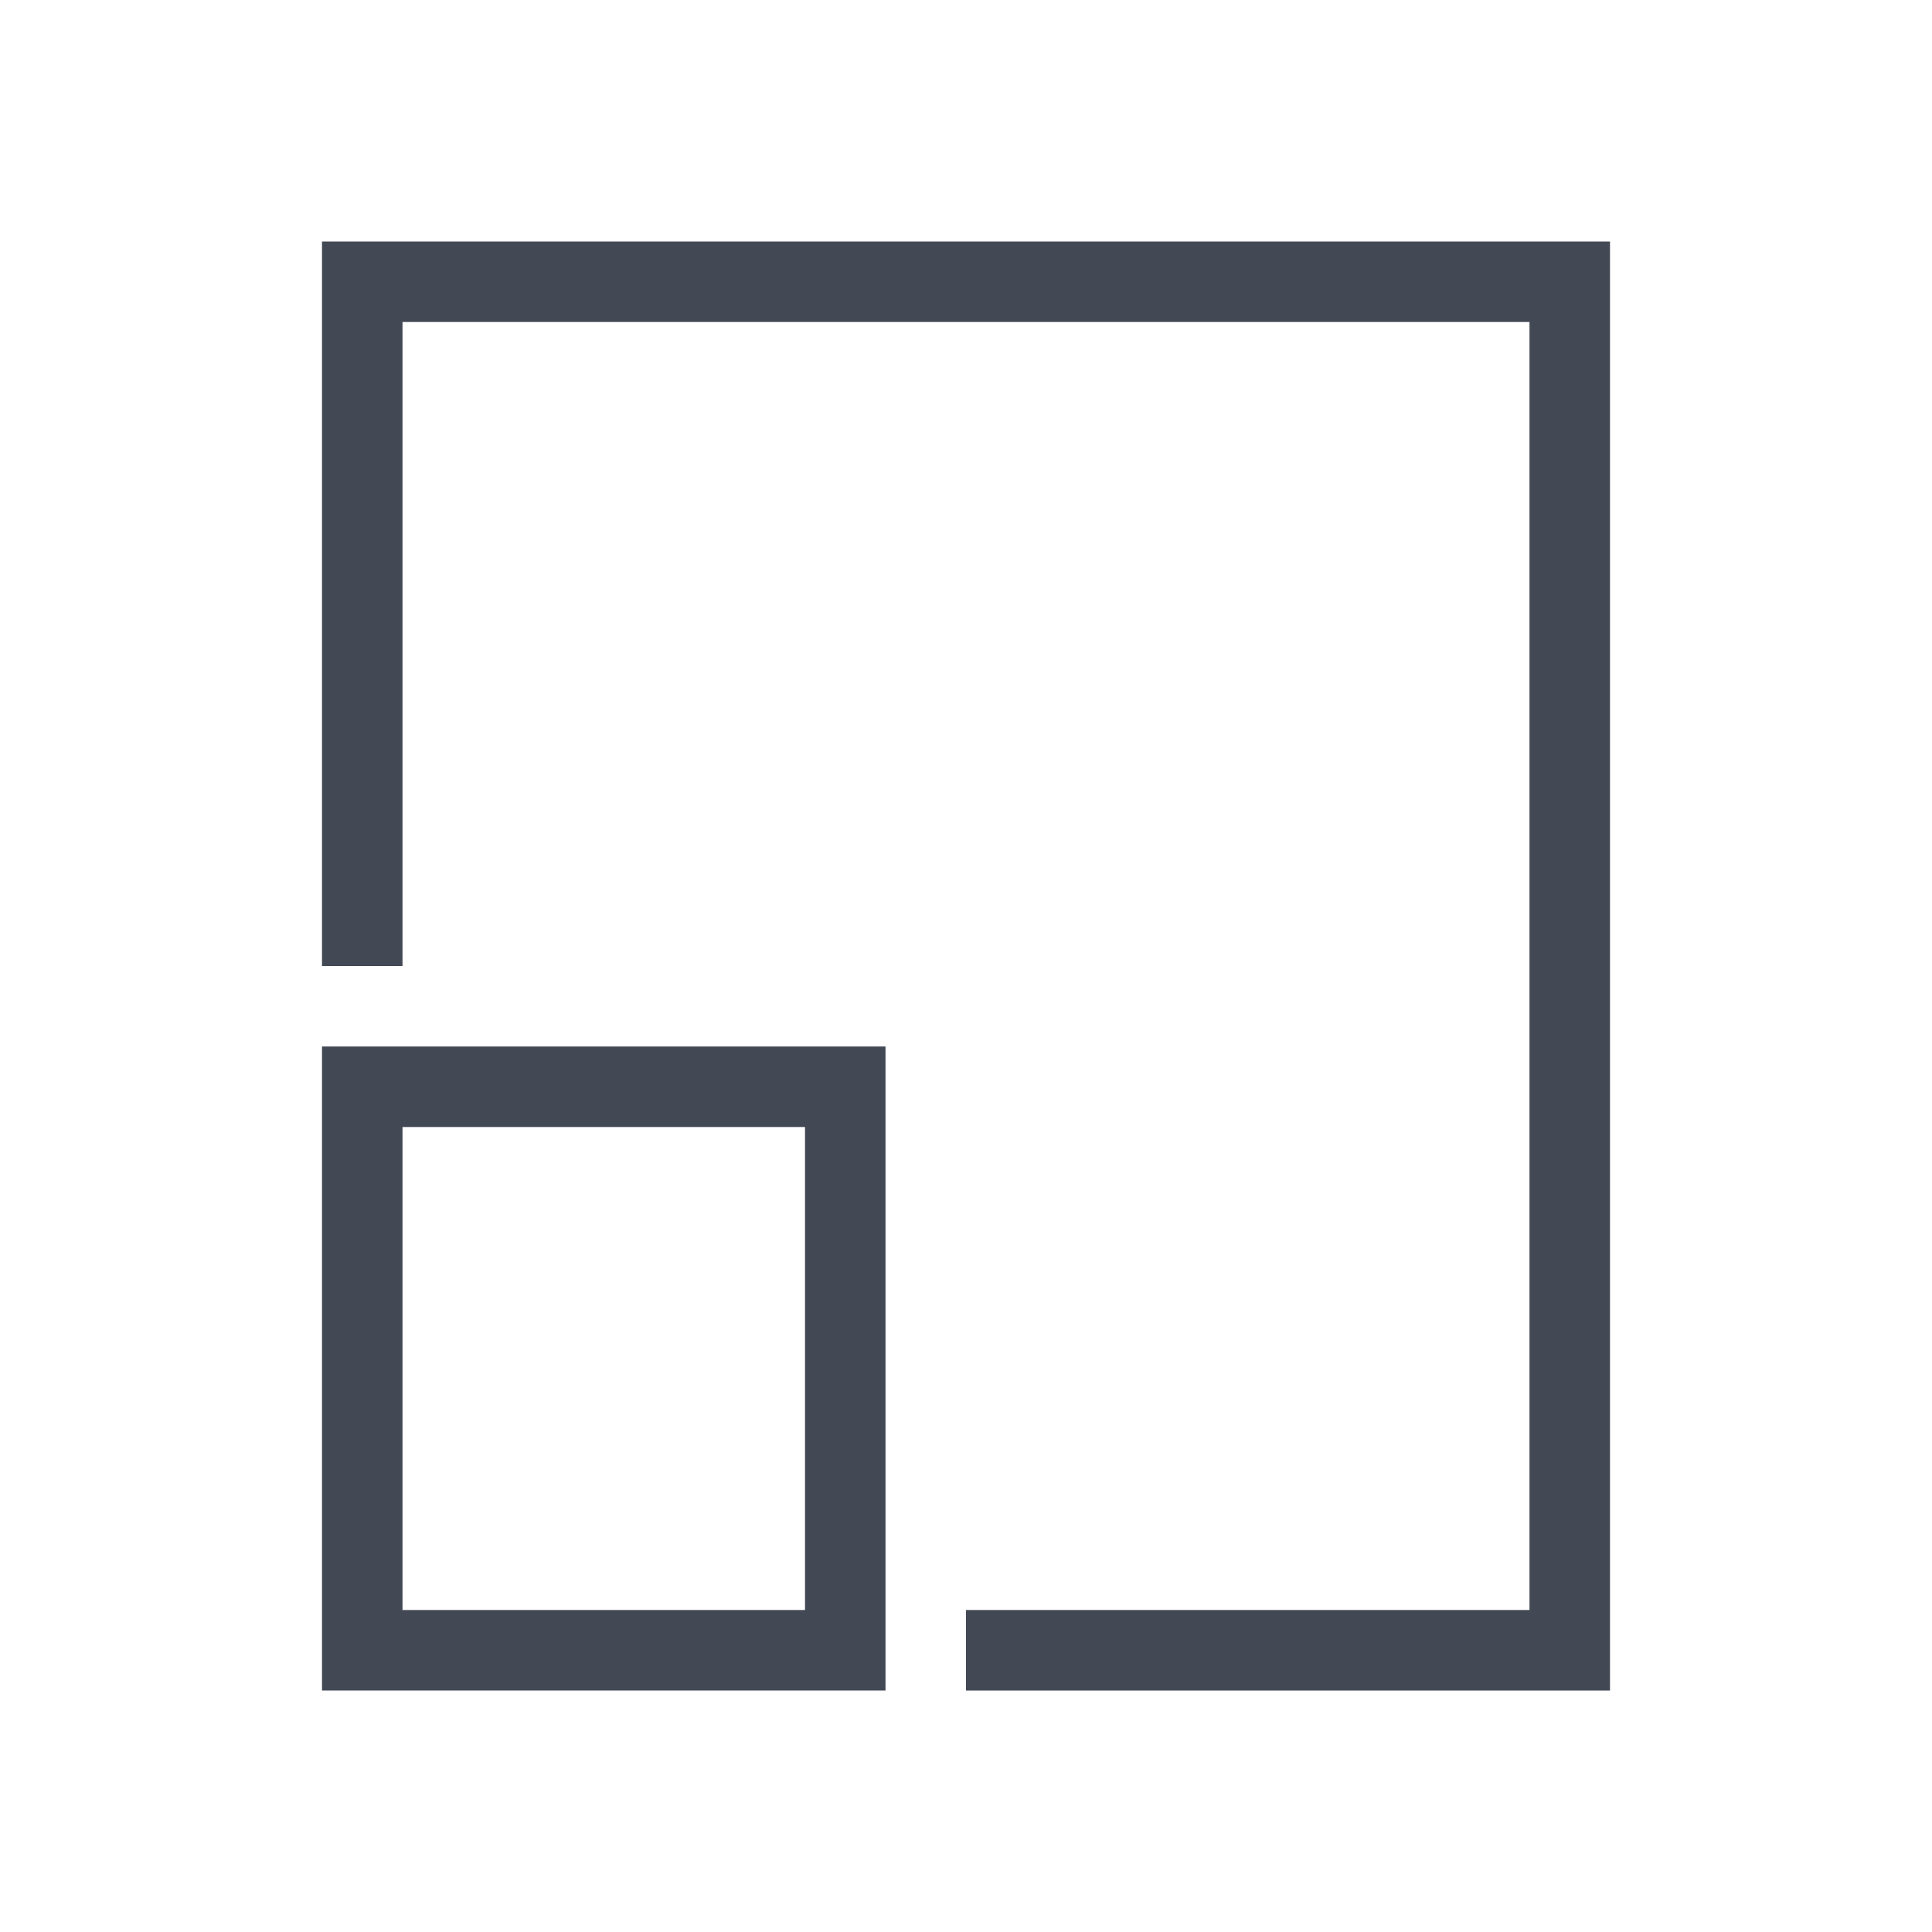 <?xml version="1.0" encoding="UTF-8" standalone="no"?>
<!-- Created with Inkscape (http://www.inkscape.org/) -->

<svg
   xmlns:dc="http://purl.org/dc/elements/1.1/"
   xmlns:cc="http://creativecommons.org/ns#"
   xmlns:rdf="http://www.w3.org/1999/02/22-rdf-syntax-ns#"
   xmlns:svg="http://www.w3.org/2000/svg"
   xmlns="http://www.w3.org/2000/svg"
   xmlns:sodipodi="http://sodipodi.sourceforge.net/DTD/sodipodi-0.dtd"
   xmlns:inkscape="http://www.inkscape.org/namespaces/inkscape"
   width="24"
   height="24"
   id="svg4359"
   version="1.1"
   inkscape:version="0.91pre2 r"
   sodipodi:docname="edit-copy.svg">
  <defs
     id="defs4361" />
  <sodipodi:namedview
     id="base"
     pagecolor="#ffffff"
     bordercolor="#666666"
     borderopacity="1.0"
     inkscape:pageopacity="0.0"
     inkscape:pageshadow="2"
     inkscape:zoom="32"
     inkscape:cx="9.5636334"
     inkscape:cy="8.2556567"
     inkscape:current-layer="layer1"
     showgrid="true"
     inkscape:grid-bbox="true"
     inkscape:document-units="px"
     inkscape:window-width="1366"
     inkscape:window-height="672"
     inkscape:window-x="-4"
     inkscape:window-y="25"
     inkscape:window-maximized="1"
     inkscape:showpageshadow="false"
     borderlayer="true"
     showguides="true">
    <inkscape:grid
       type="xygrid"
       id="grid4105"
       empspacing="5"
       visible="true"
       enabled="true"
       snapvisiblegridlinesonly="true" />
    <sodipodi:guide
       position="0,24"
       orientation="24,0"
       id="guide3007" />
    <sodipodi:guide
       position="0,0"
       orientation="0,24"
       id="guide3009" />
    <sodipodi:guide
       position="24,0"
       orientation="-24,0"
       id="guide3011" />
    <sodipodi:guide
       position="24,24"
       orientation="0,-24"
       id="guide3013" />
    <sodipodi:guide
       position="3,21"
       orientation="18,0"
       id="guide3015" />
    <sodipodi:guide
       position="3,3"
       orientation="0,18"
       id="guide3017" />
    <sodipodi:guide
       position="21,3"
       orientation="-18,0"
       id="guide3019" />
    <sodipodi:guide
       position="21,21"
       orientation="0,-18"
       id="guide3021" />
    <sodipodi:guide
       position="5,3"
       orientation="0,7"
       id="guide3035" />
    <sodipodi:guide
       position="12,3"
       orientation="-7,0"
       id="guide3037" />
    <sodipodi:guide
       position="12,10"
       orientation="0,-7"
       id="guide3039" />
  </sodipodi:namedview>
  <g
     id="layer1"
     inkscape:label="Layer 1"
     inkscape:groupmode="layer"
     transform="translate(0,-24)">
    <path
       style="fill:#424854;fill-opacity:1"
       d="m 4,3 0,9 1,0 0,-8 14,0 0,16 -7,0 0,1 8,0 0,-18 z"
       transform="translate(0,24)"
       id="rect3023"
       inkscape:connector-curvature="0"
       sodipodi:nodetypes="ccccccccccc" />
    <path
       style="color:#000000;text-decoration:none;text-decoration-line:none;text-decoration-style:solid;text-decoration-color:#000000;clip-rule:nonzero;display:inline;overflow:visible;visibility:visible;opacity:1;isolation:auto;mix-blend-mode:normal;color-interpolation:sRGB;color-interpolation-filters:linearRGB;solid-color:#000000;solid-opacity:1;fill:#424854;fill-opacity:1;fill-rule:nonzero;stroke:none;stroke-width:1;stroke-linecap:butt;stroke-linejoin:miter;stroke-miterlimit:4;stroke-dasharray:none;stroke-dashoffset:0;stroke-opacity:1;color-rendering:auto;image-rendering:auto;shape-rendering:auto;text-rendering:auto;enable-background:accumulate"
       d="m 4,13 0,8 7,0 0,-8 z m 1,1 5,0 0,6 -5,0 z"
       transform="translate(0,24)"
       id="rect4150"
       inkscape:connector-curvature="0"
       sodipodi:nodetypes="cccccccccc" />
  </g>
</svg>
